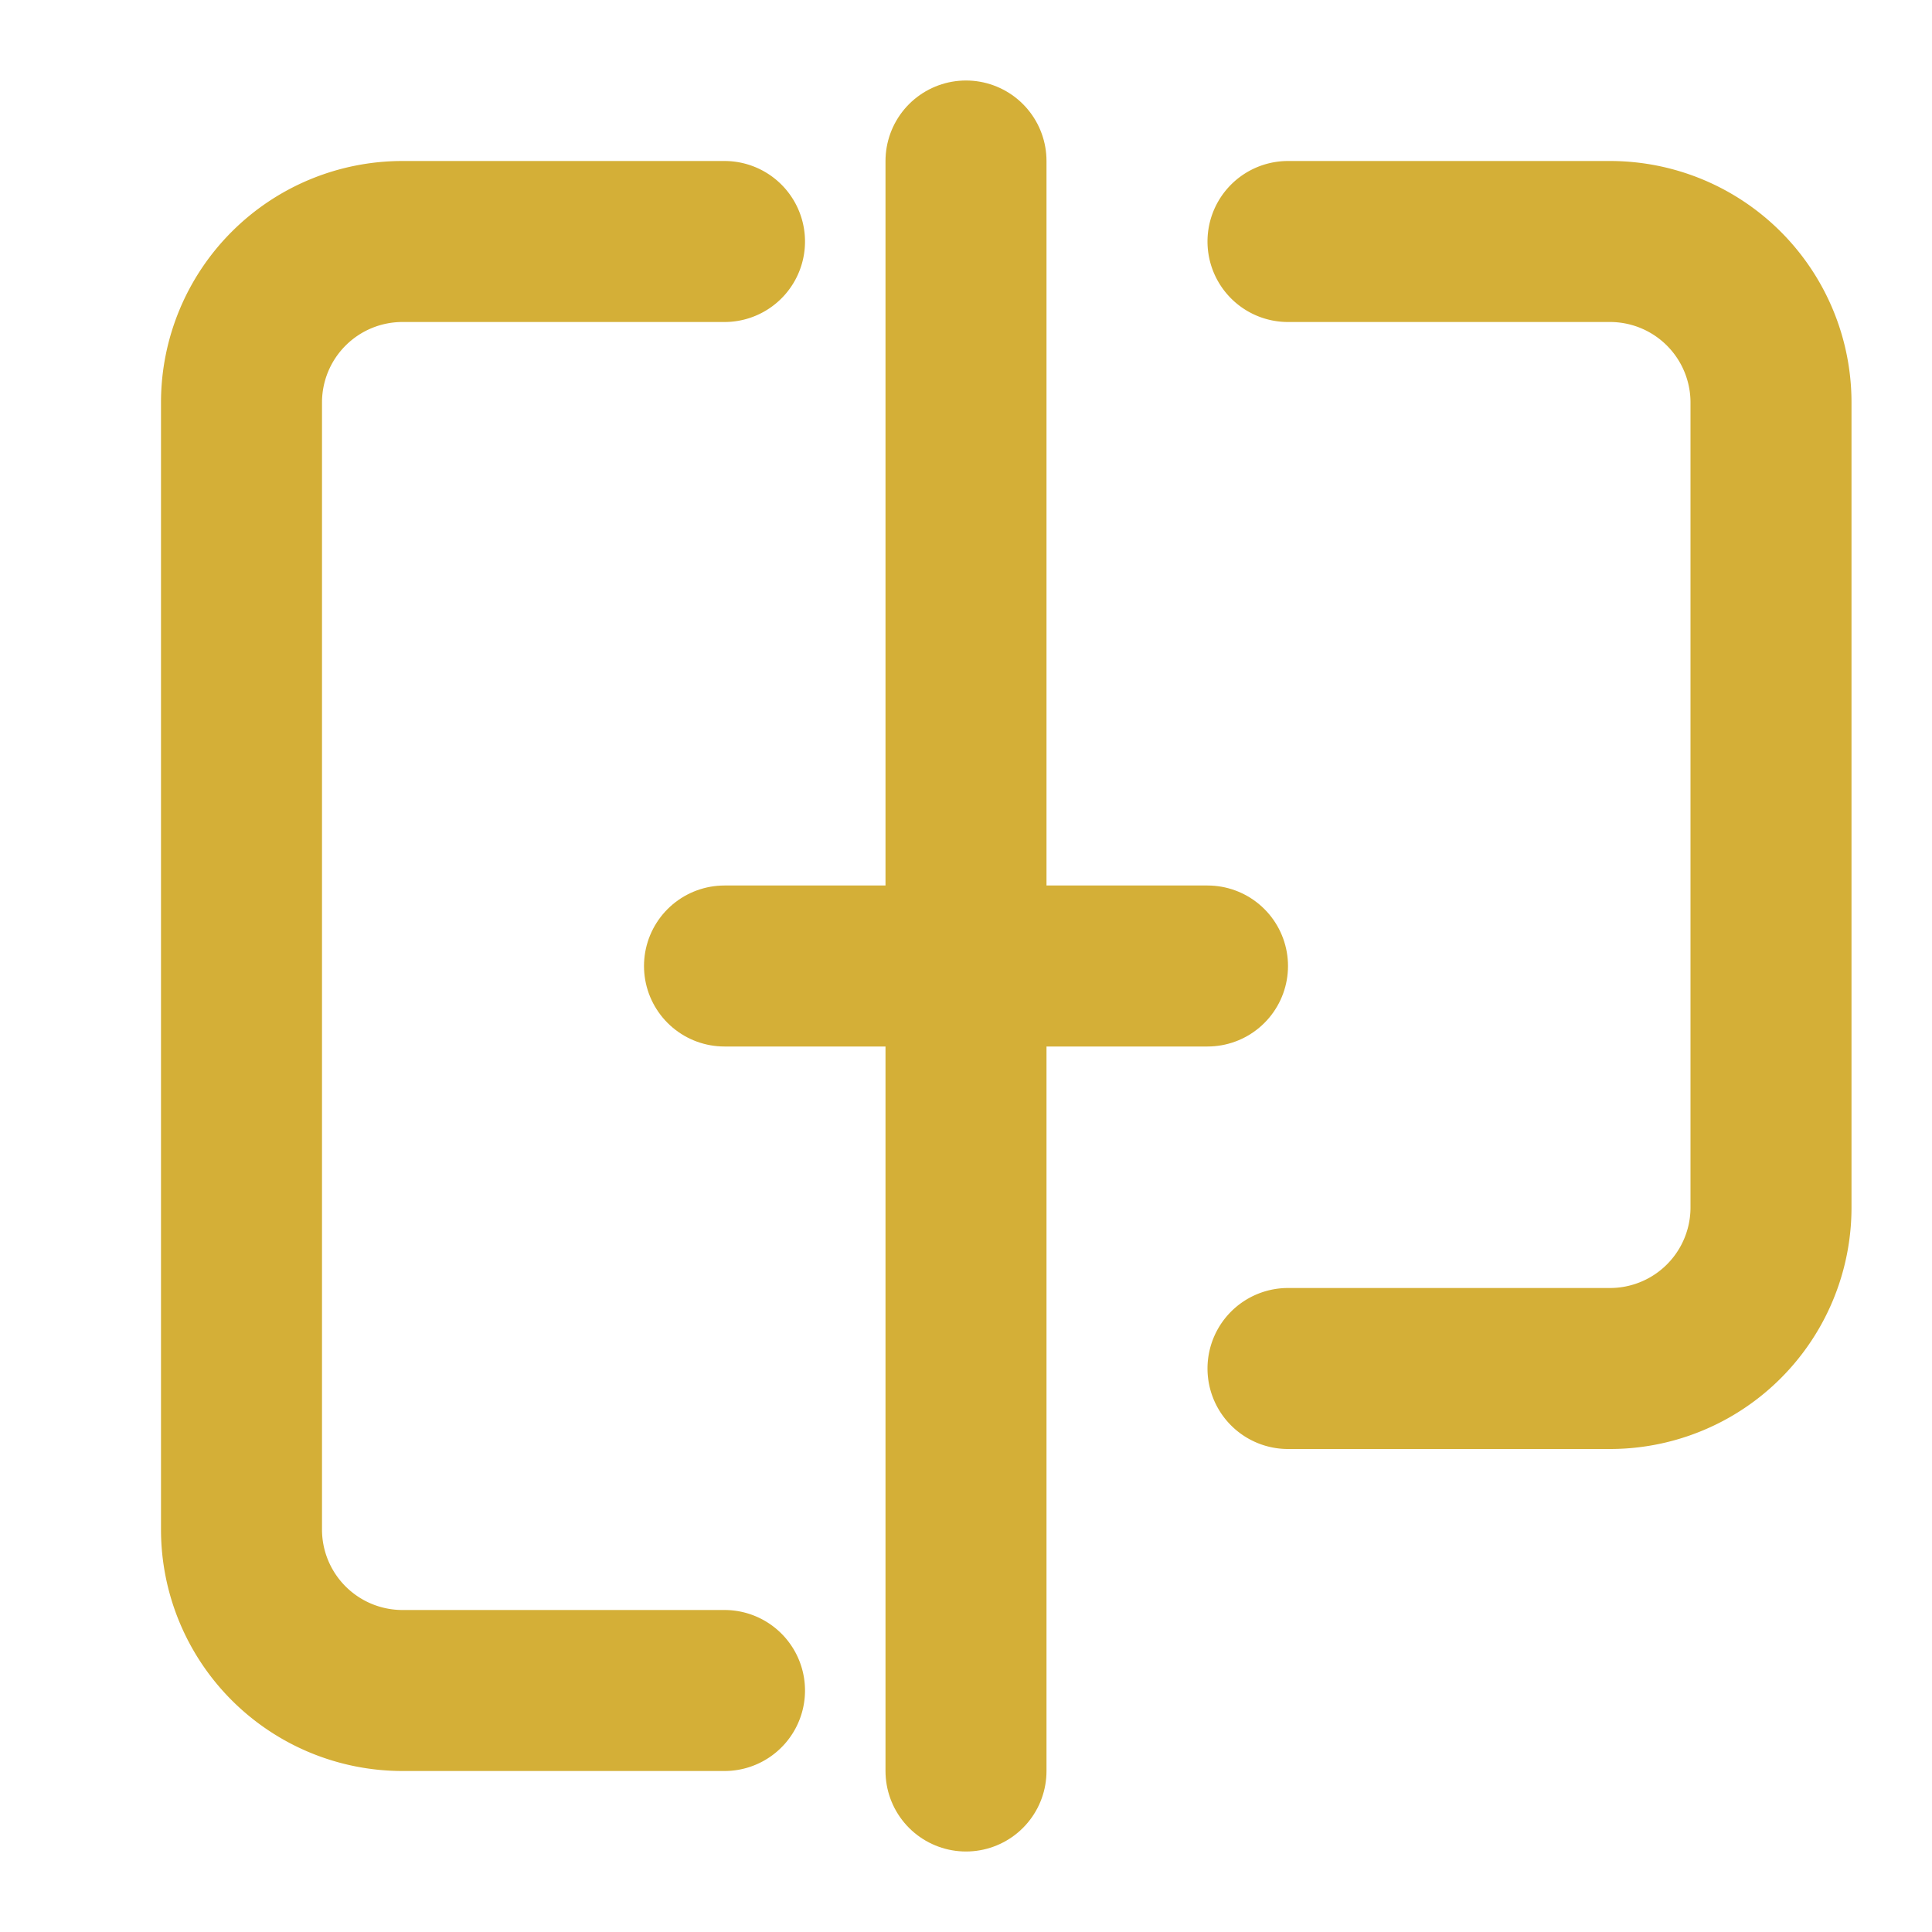 <svg xmlns="http://www.w3.org/2000/svg" viewBox="0 0 24 24" fill="none" stroke="#d4af37" stroke-width="2" stroke-linecap="round" stroke-linejoin="round">
  <path d="M9 21H5a2 2 0 0 1-2-2V5a2 2 0 0 1 2-2h4"></path>
  <path d="M16 17h4a2 2 0 0 0 2-2V5a2 2 0 0 0-2-2h-4"></path>
  <path d="M12 2v20"></path>
  <path d="M9 12h6"></path>
</svg>